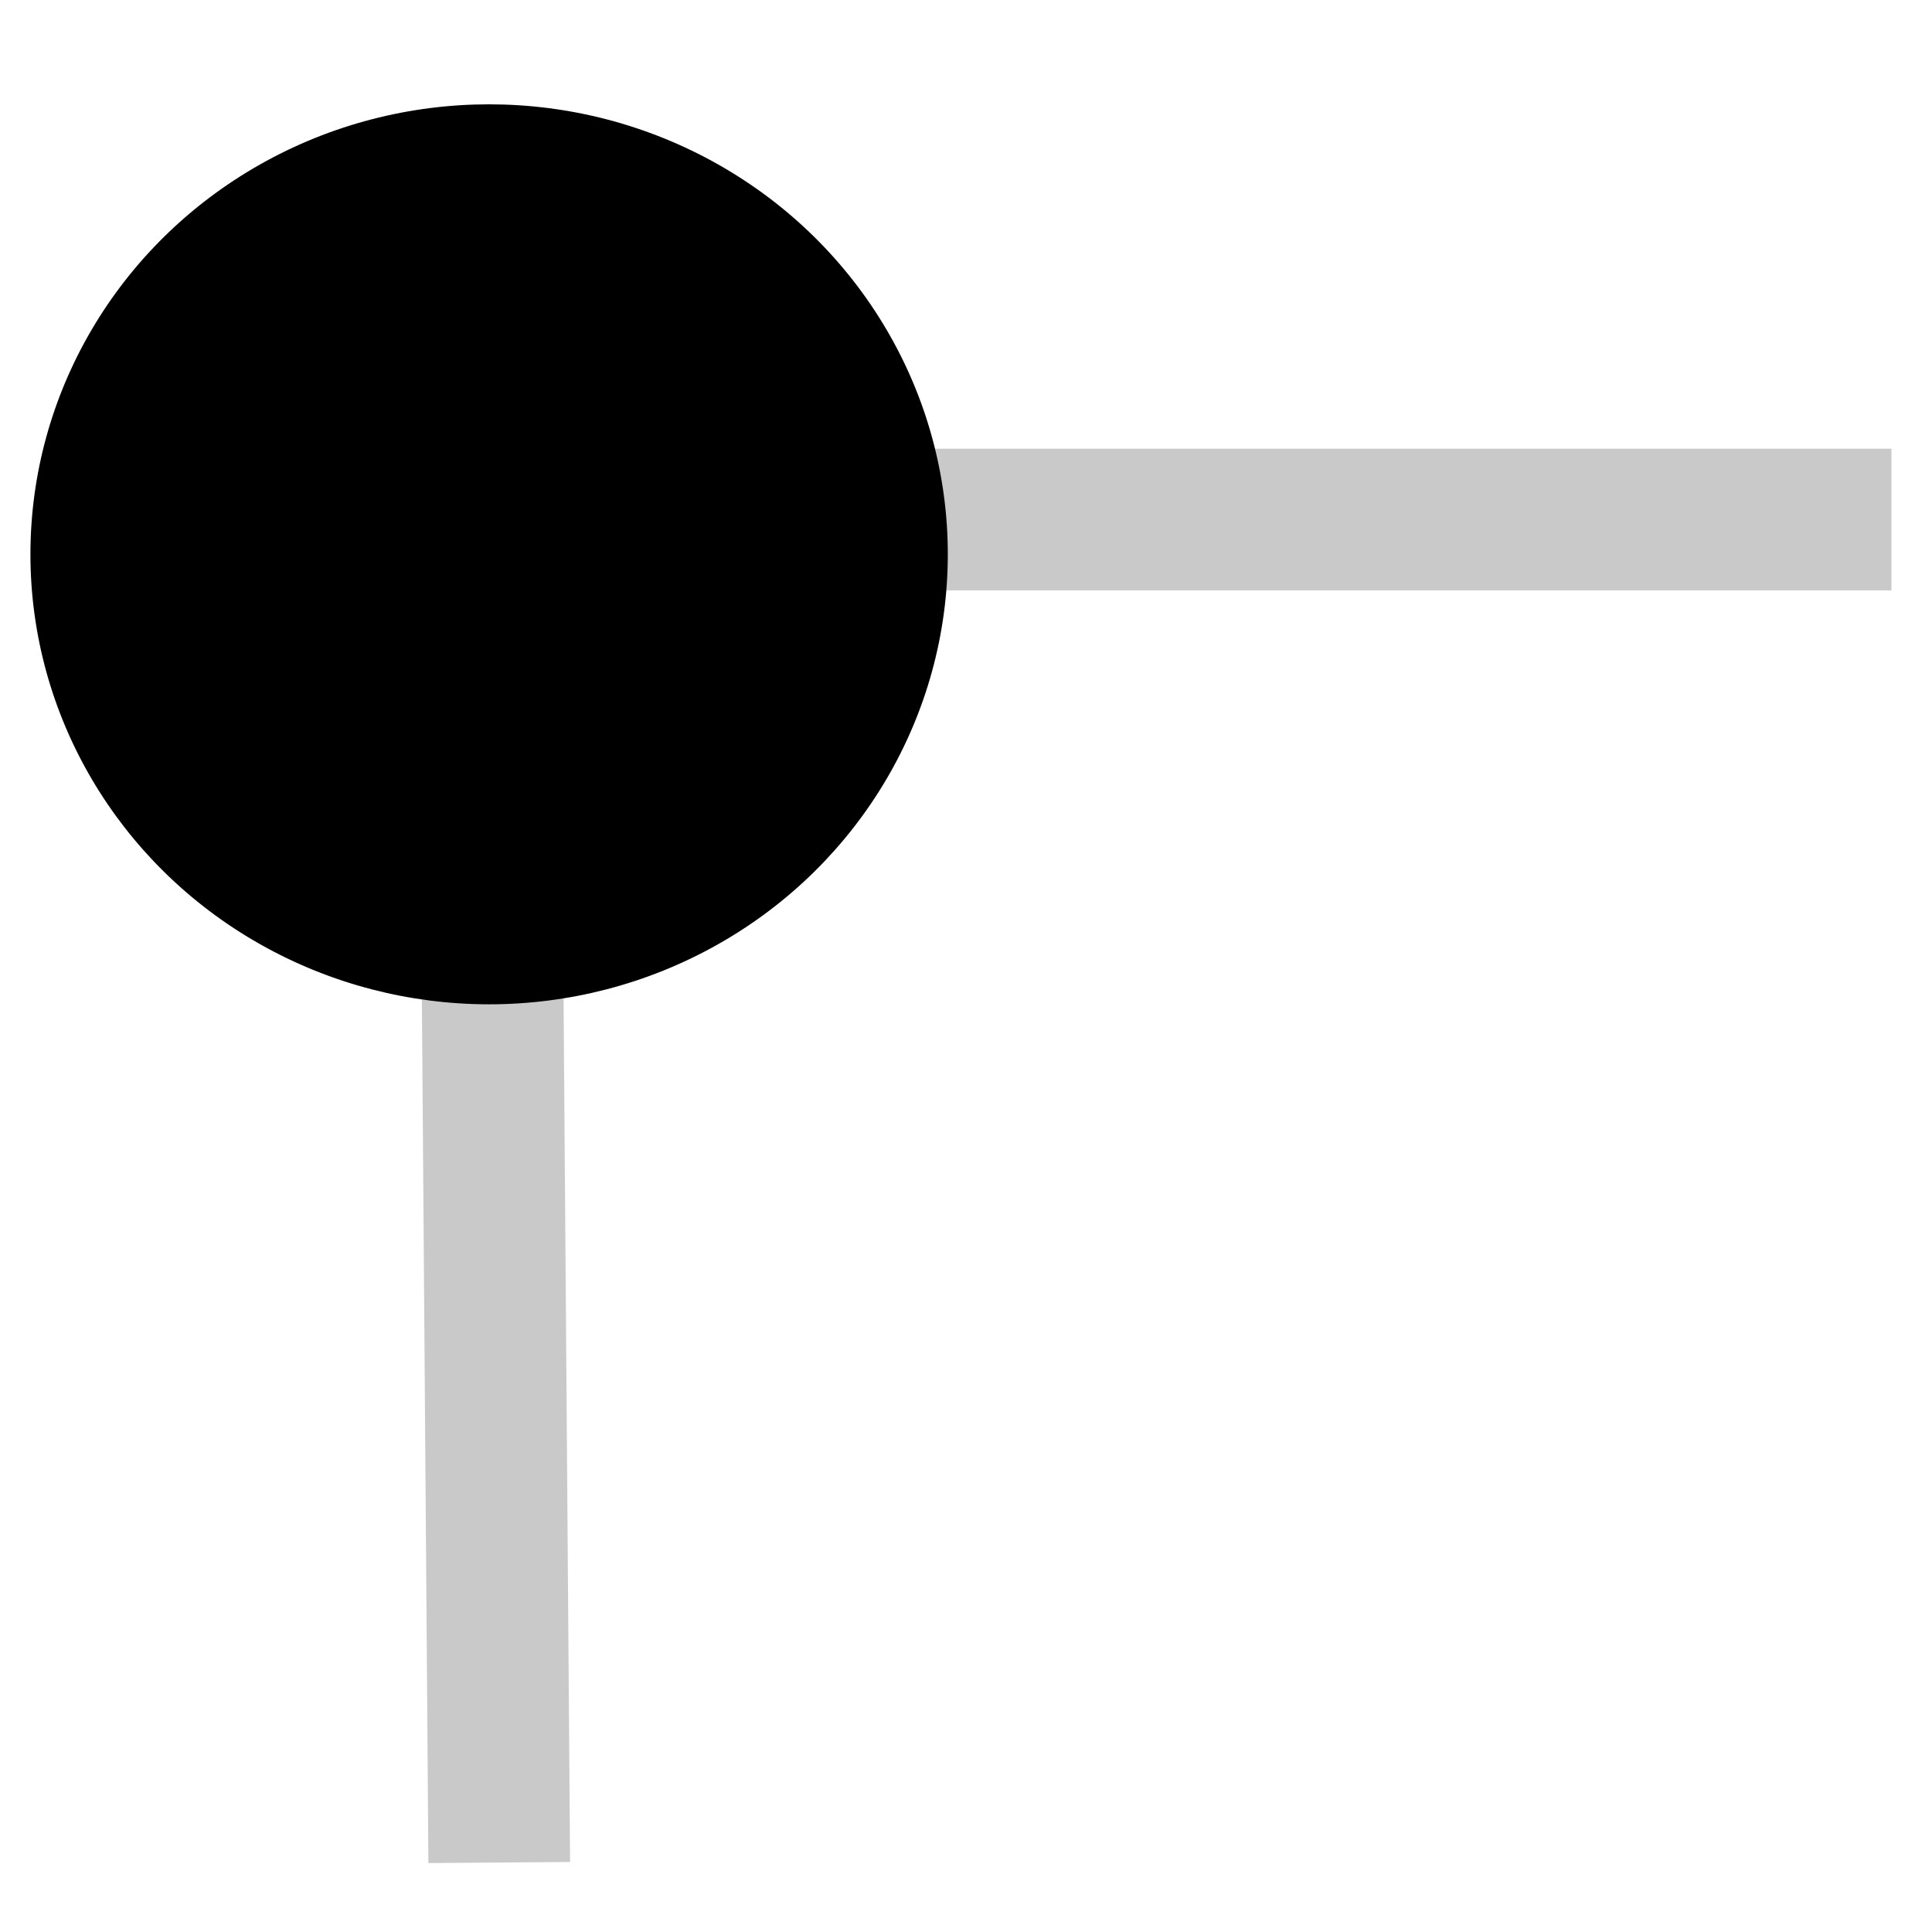 <?xml version="1.0" encoding="UTF-8" standalone="no"?>
<svg
   xmlns:osb="http://www.openswatchbook.org/uri/2009/osb"
   xmlns:dc="http://purl.org/dc/elements/1.1/"
   xmlns:cc="http://creativecommons.org/ns#"
   xmlns:rdf="http://www.w3.org/1999/02/22-rdf-syntax-ns#"
   xmlns:svg="http://www.w3.org/2000/svg"
   xmlns="http://www.w3.org/2000/svg"
   xmlns:sodipodi="http://sodipodi.sourceforge.net/DTD/sodipodi-0.dtd"
   xmlns:inkscape="http://www.inkscape.org/namespaces/inkscape"
   width="24"
   height="24"
   viewBox="0 0 24 24"
   version="1.1"
   id="svg3745"
   sodipodi:docname="marquee_nodes_24px.svg"
   inkscape:version="0.92.4 (5da689c313, 2019-01-14)">
  <defs
     id="defs3749">
    <linearGradient
       id="linearGradient4566"
       osb:paint="solid">
      <stop
         style="stop-color:#000000;stop-opacity:1;"
         offset="0"
         id="stop4564" />
    </linearGradient>
  </defs>
  <sodipodi:namedview
     pagecolor="#ffffff"
     bordercolor="#666666"
     borderopacity="1"
     objecttolerance="10"
     gridtolerance="10"
     guidetolerance="10"
     inkscape:pageopacity="0"
     inkscape:pageshadow="2"
     inkscape:window-width="1920"
     inkscape:window-height="1001"
     id="namedview3747"
     showgrid="false"
     inkscape:snap-grids="true"
     inkscape:zoom="27.812867"
     inkscape:cx="-0.15863599"
     inkscape:cy="11.87853"
     inkscape:window-x="-9"
     inkscape:window-y="-9"
     inkscape:window-maximized="1"
     inkscape:current-layer="svg3745" />
  <path
     d="M0 0h24v24h-24z"
     fill="none"
     id="path3741" />
  <rect
     style="opacity:1;fill:#c9c9c9;fill-opacity:1;stroke:#c9c9c9;stroke-width:0.25;stroke-miterlimit:4;stroke-dasharray:none;stroke-dashoffset:0;stroke-opacity:1"
     id="rect6188"
     width="13.771"
     height="1.51"
     x="9.6"
     y="5.699" />
  <rect
     style="opacity:1;fill:#c9c9c9;fill-opacity:1;stroke:#c9c9c9;stroke-width:0.25;stroke-miterlimit:4;stroke-dasharray:none;stroke-dashoffset:0;stroke-opacity:1"
     id="rect6188-8"
     width="13.771"
     height="1.51"
     x="9.287"
     y="-6.782"
     transform="rotate(89.568)" />
  <g
     inkscape:groupmode="layer"
     id="layer1"
     inkscape:label="Knoten">
    <ellipse
       style="opacity:1;fill:#000000;fill-opacity:1;stroke:#000000;stroke-width:0.25;stroke-miterlimit:4;stroke-dasharray:none;stroke-dashoffset:0;stroke-opacity:1"
       id="path6183"
       cx="6.076"
       cy="6.886"
       rx="5.573"
       ry="5.465" />
  </g>
</svg>
